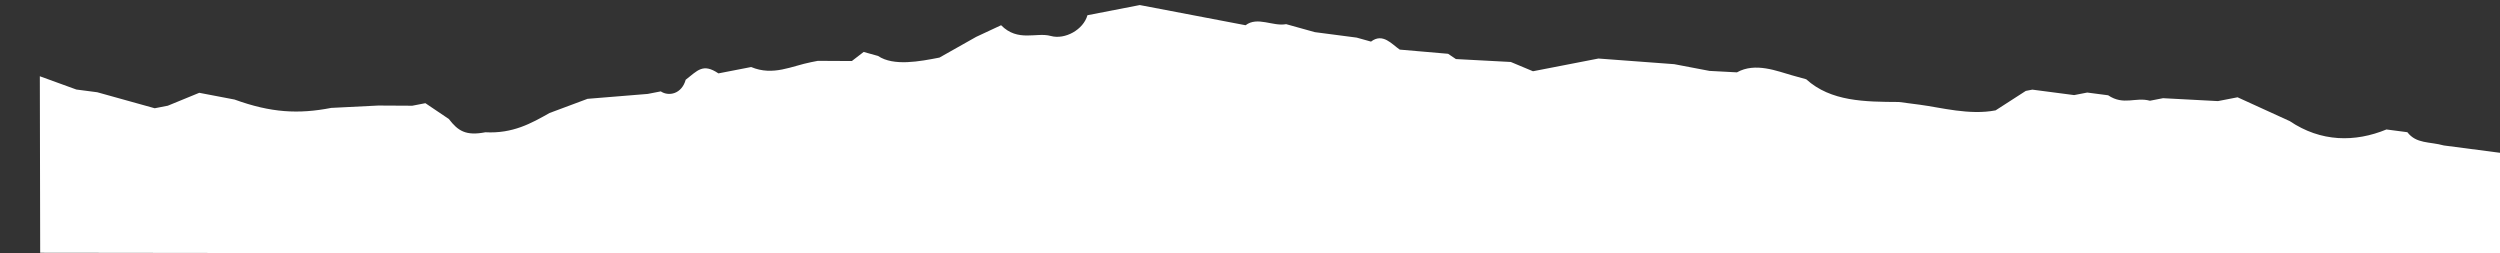 <svg xmlns="http://www.w3.org/2000/svg" width="375" height="38" version="1"><rect width="100%" height="100%" fill="#333333" stroke="none"/><g id="Page-1" fill="none" fill-rule="evenodd"><g id="Welcome-Screen-Copy-36" fill="#FFF" transform="translate(0 -353)"><g id="VINTED36946" transform="translate(0 142)"><path id="Fill-1" d="M375 285l3-15-5-1-9-3c-2-1-4-1-5-3l-3-1c-5 1-10 0-14-4l-7-5h-3l-8-2h-2c-2-1-4 0-6-2l-3-1h-2l-6-2h-1l-5 2c-4 0-8-2-11-3l-3-1c-5-1-10-2-13-6l-2-1c-2-1-5-3-8-2l-4-1-5-2-11-3h-10l-3-2-4-1-4-1-1-1-7-2c-1-1-2-3-4-2l-2-1-6-2-4-2c-2 0-4-2-6-1l-15-6h-8c-1 2-4 3-6 2s-5 0-7-3l-4 1-6 2c-3 0-7 0-9-2l-2-1-2 1-5-1h-1c-3 0-6 1-9-1h-5c-2-2-3-1-5 0-1 2-3 2-4 1h-2l-9-1-6 1c-3 1-6 2-10 1-3 0-4-1-5-3l-3-3h-2l-5-1-7-1c-5 0-9-1-14-4l-5-2-5 1h-2l-8-4-3-1-5-3-5 26 368 72z" transform="rotate(-11 193 236)"/></g></g></g></svg>
